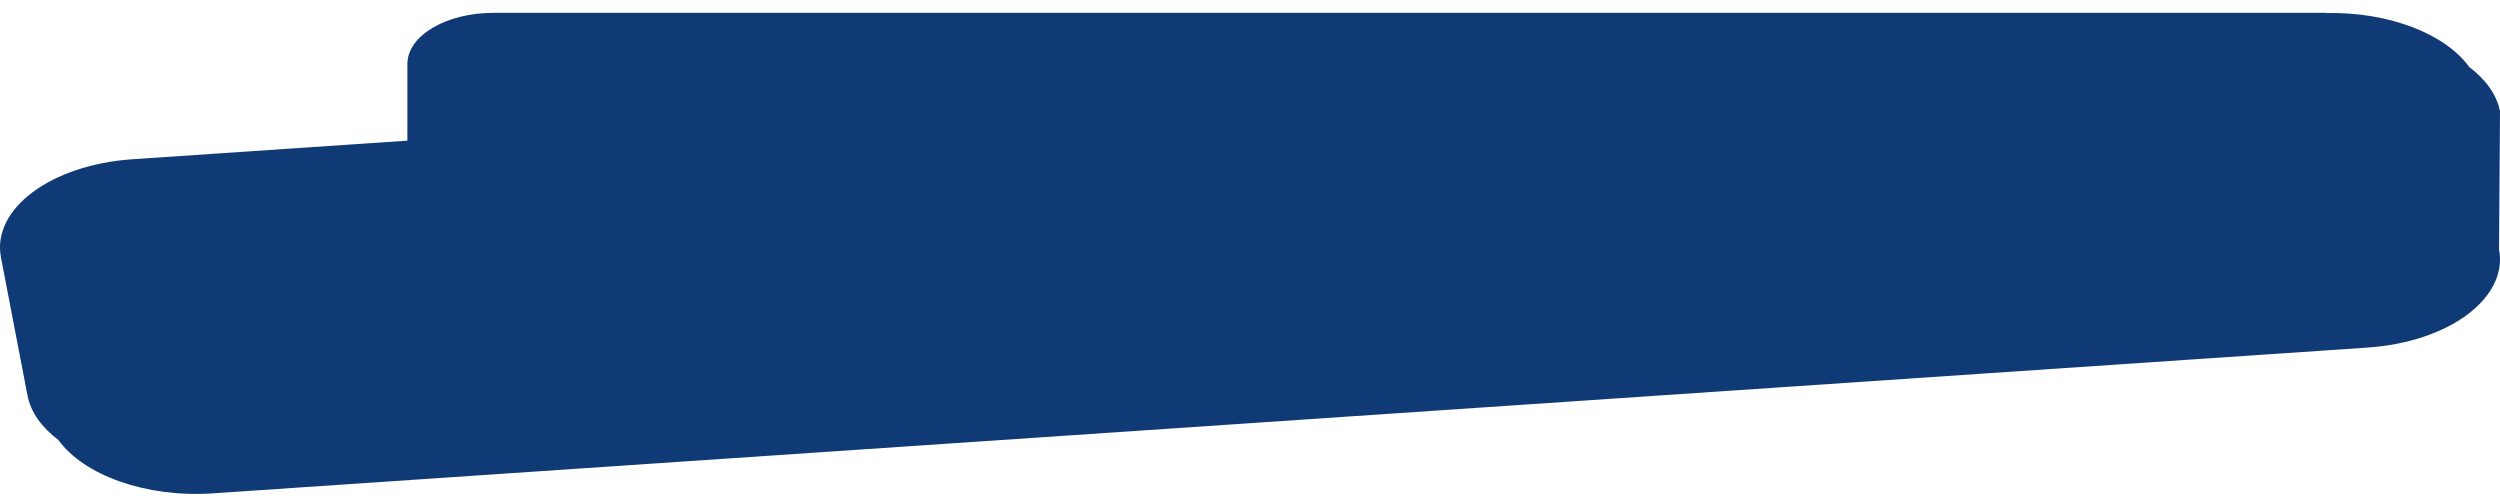 <?xml version="1.0" encoding="utf-8"?>
<!-- Generator: Adobe Illustrator 15.1.0, SVG Export Plug-In . SVG Version: 6.00 Build 0)  -->
<!DOCTYPE svg PUBLIC "-//W3C//DTD SVG 1.1//EN" "http://www.w3.org/Graphics/SVG/1.1/DTD/svg11.dtd">
<svg version="1.1" id="Layer_1" xmlns="http://www.w3.org/2000/svg" xmlns:xlink="http://www.w3.org/1999/xlink" x="0px" y="0px"
	 width="500px" height="100px" viewBox="0 0 500 100" enable-background="new 0 0 500 100" xml:space="preserve">
<path fill="#0F3A75" d="M500,22.281c-0.646-3.357-2.859-6.39-6.15-8.878c-4.766-6.633-16.111-11.073-28.646-10.794V2.566H98.723
	c-9.523,0-17.246,4.58-17.246,10.234v15.33l-54.964,3.717c-16.341,1.104-28.184,9.94-26.319,19.639l5.303,27.598
	c0.646,3.371,2.87,6.418,6.179,8.914c5.066,7.018,17.483,11.58,30.88,10.673l430.93-29.153c16.34-1.104,28.181-9.939,26.32-19.636
	L500,22.281z"/>
</svg>
